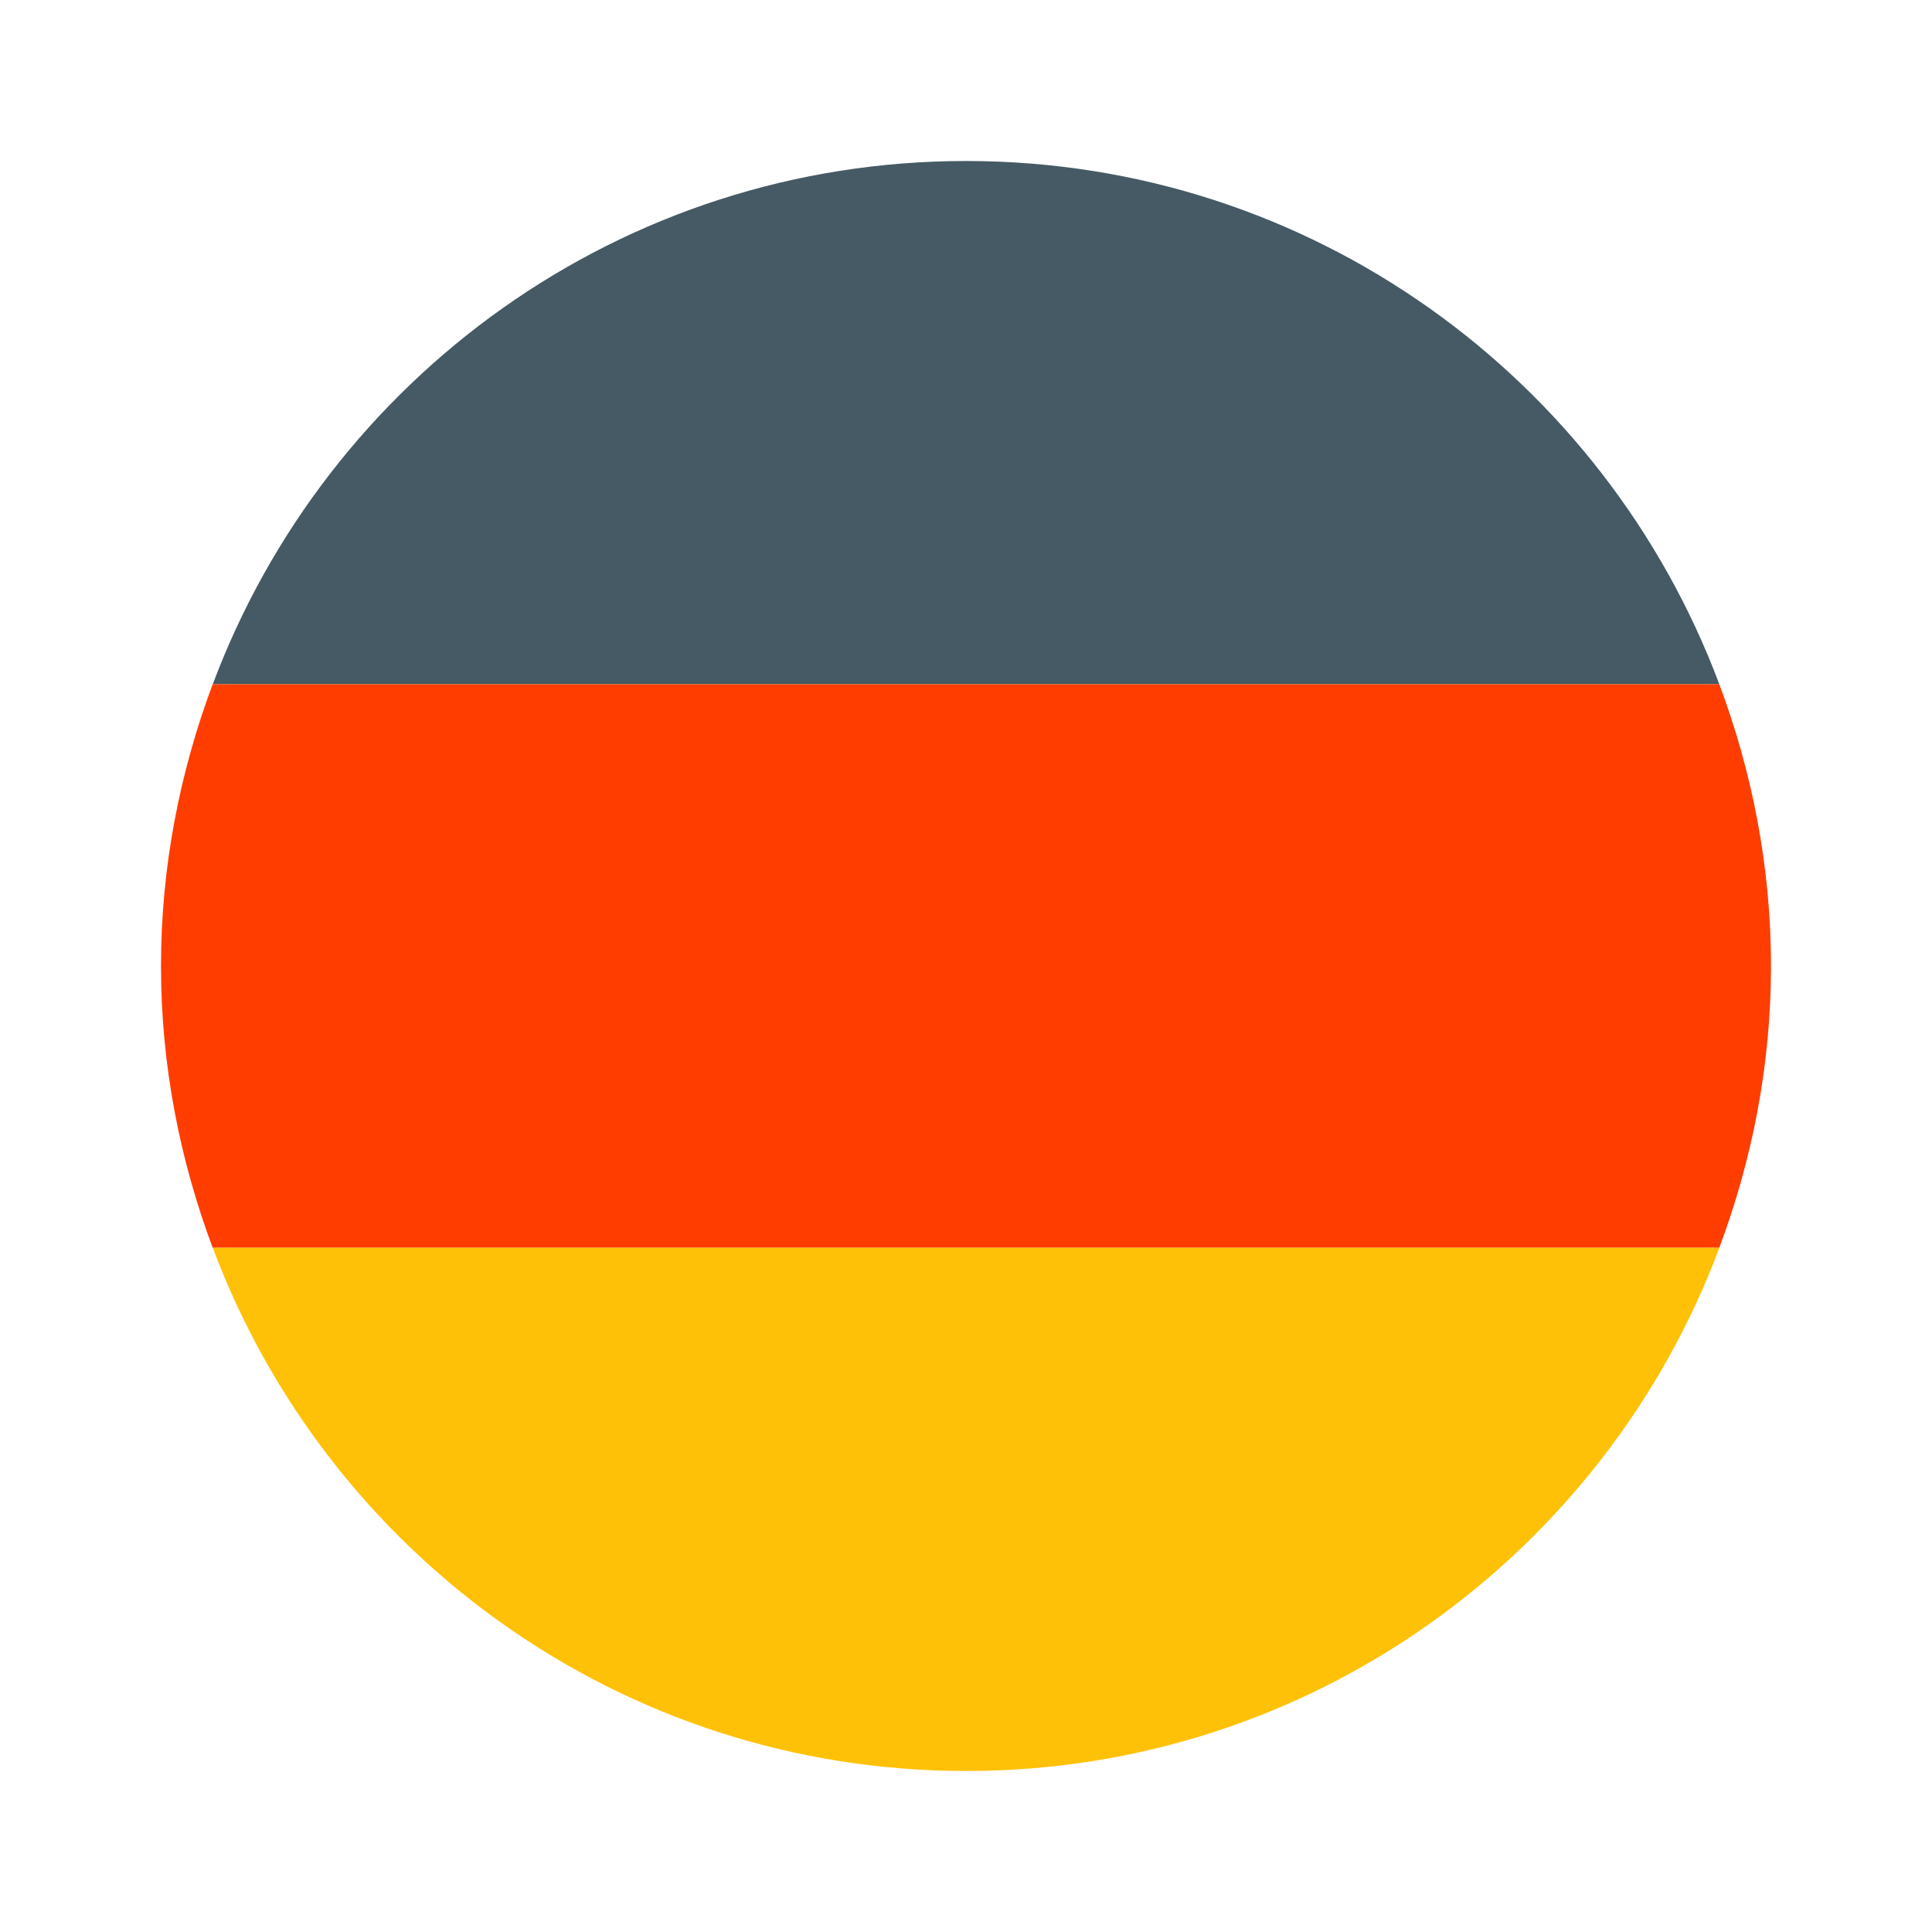 <svg width="24" height="24" viewBox="0 0 24 24" fill="none" xmlns="http://www.w3.org/2000/svg">
<path d="M12.001 2C7.711 2 4.063 4.706 2.643 8.5H21.358C19.938 4.706 16.29 2 12.001 2Z" fill="#455A64"/>
<path d="M22 12C22 10.767 21.766 9.591 21.358 8.5H2.642C2.234 9.591 2 10.767 2 12C2 13.233 2.234 14.409 2.642 15.5H21.358C21.766 14.409 22 13.233 22 12Z" fill="#FF3D00"/>
<path d="M21.359 15.5H2.643C4.063 19.294 7.711 22 12.001 22C16.29 22 19.938 19.294 21.359 15.5Z" fill="#FFC107"/>
</svg>
